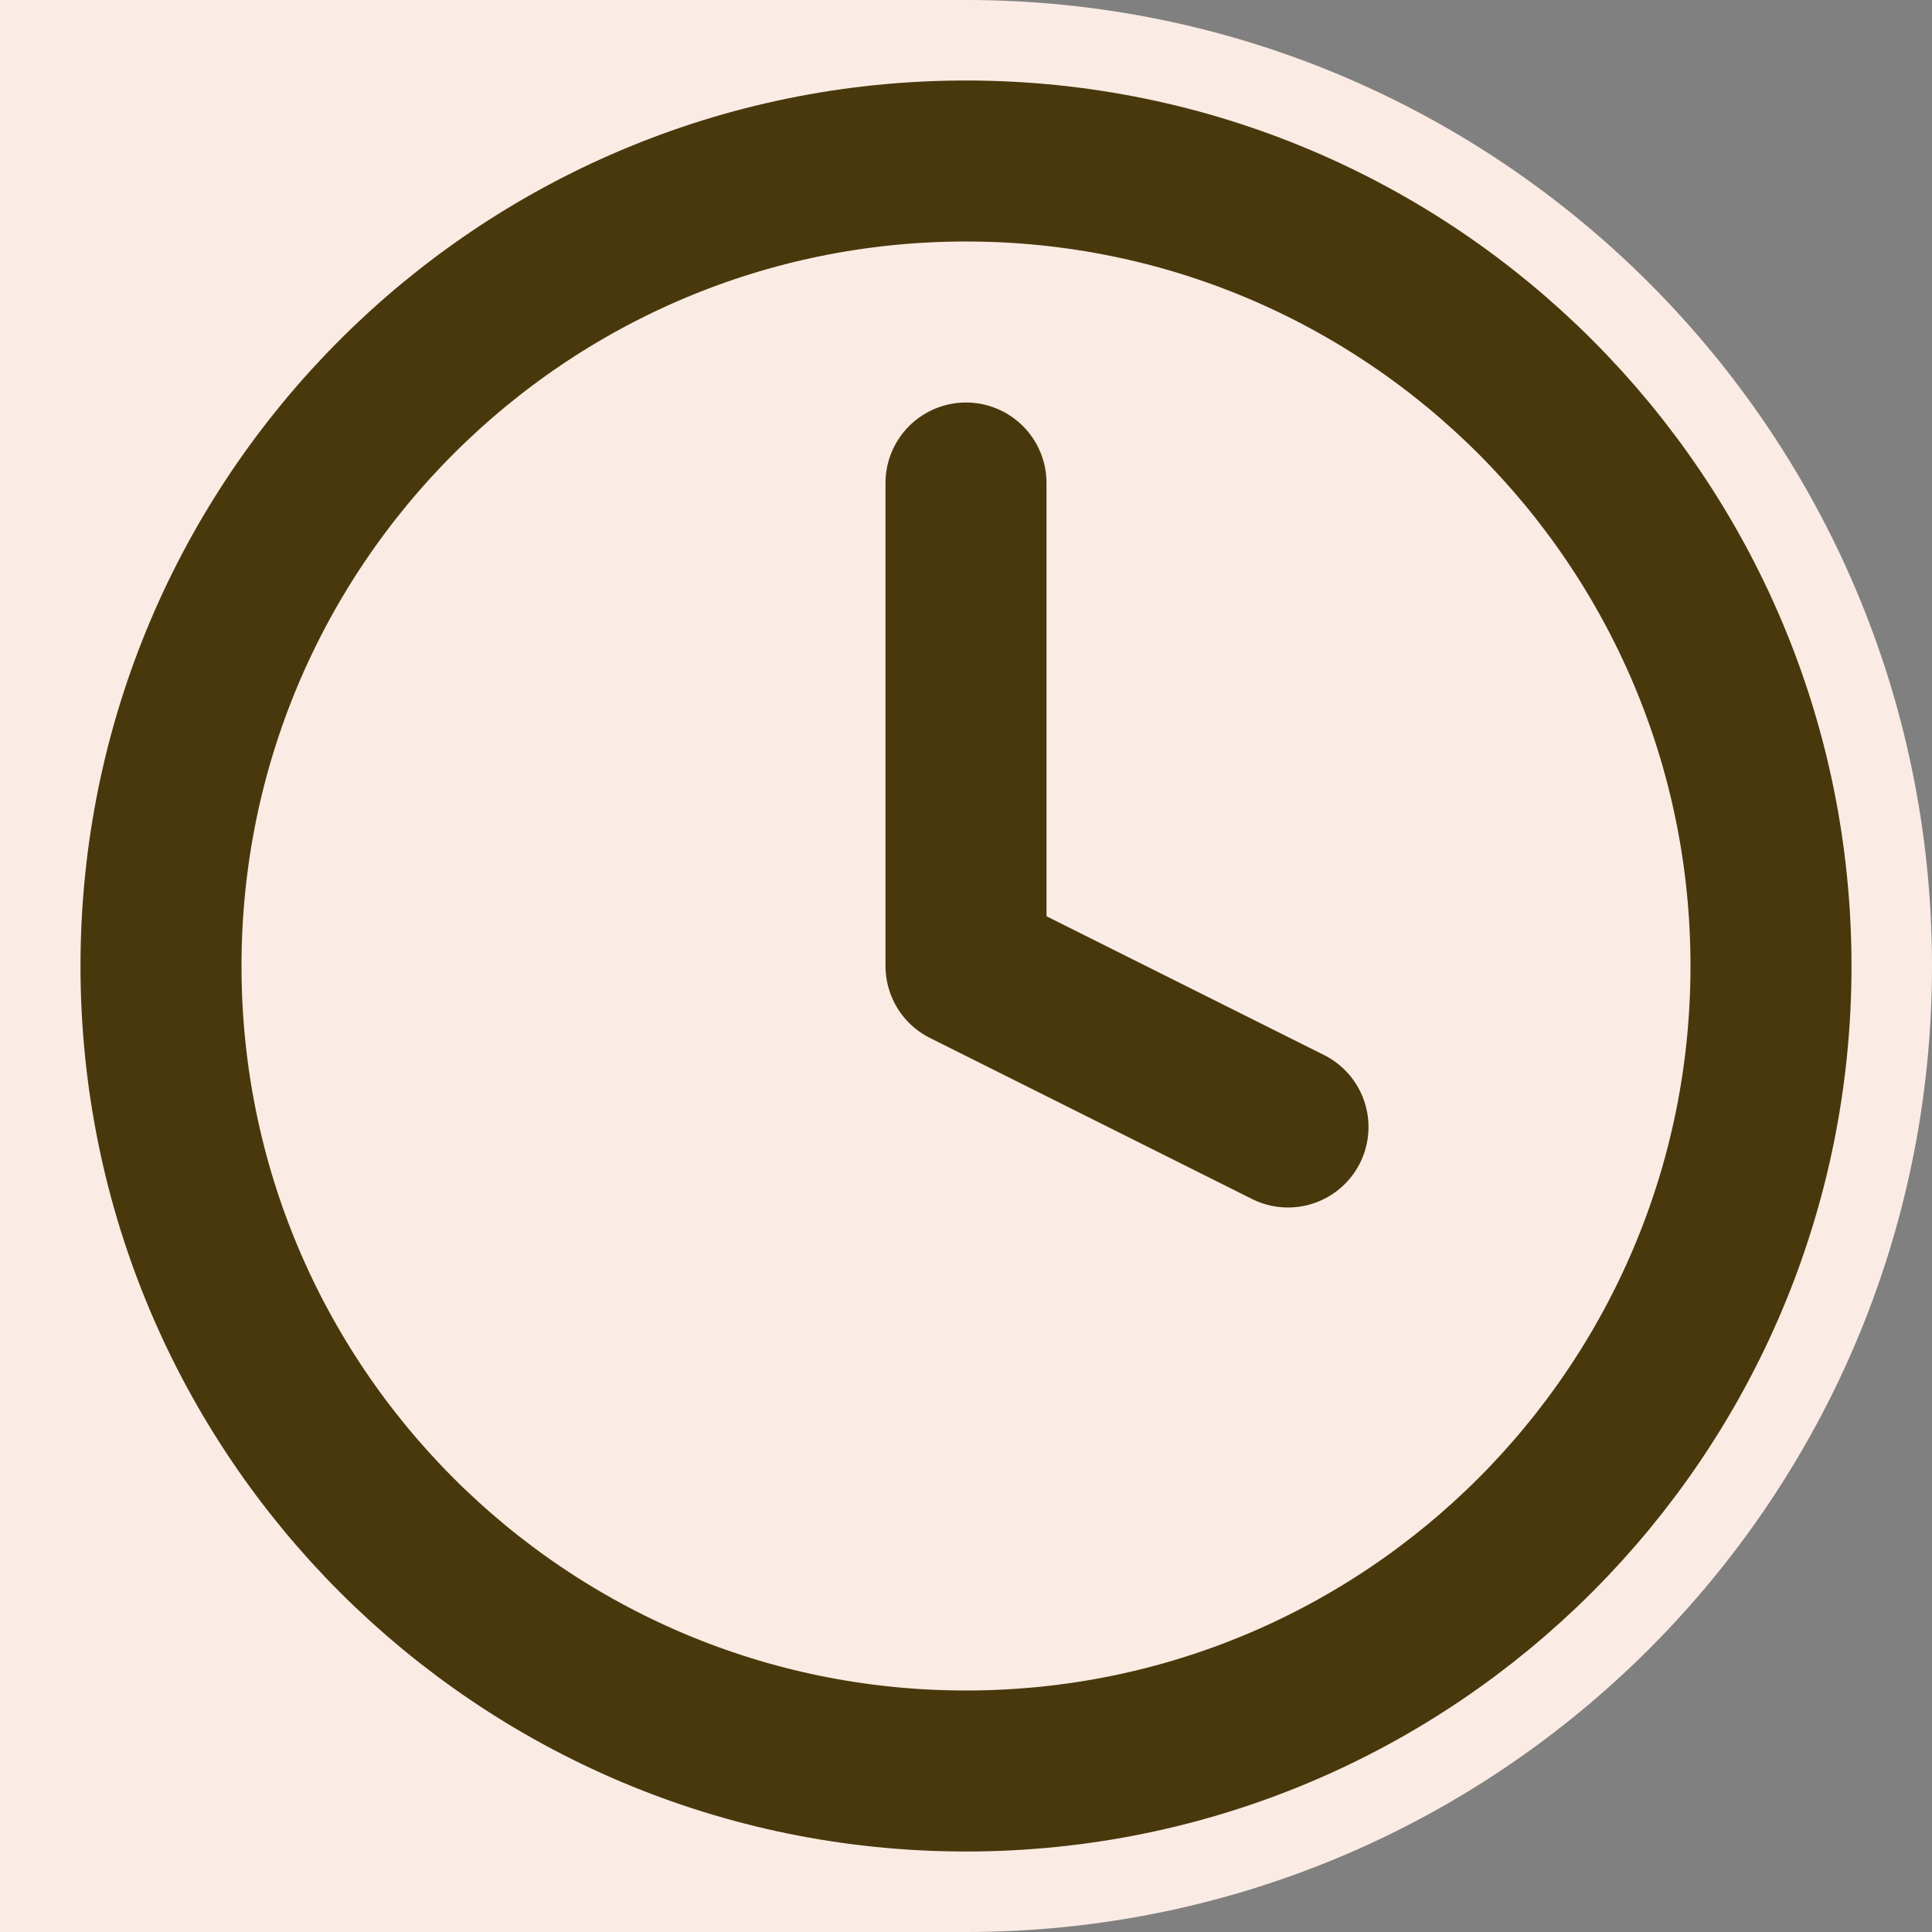 <svg width="24" height="24" viewBox="0 0 24 24" fill="none" xmlns="http://www.w3.org/2000/svg">
<rect x="0" y="0" width="24" height="24" fill="#808080" stroke="none"/>
<path d="M0 0H12C18.627 0 24 5.373 24 12V12C24 18.627 18.627 24 12 24H0V0Z" fill="#FAECE4"/>
<path d="M12 22C17.523 22 22 17.523 22 12C22 6.477 17.523 2 12 2C6.477 2 2 6.477 2 12C2 17.523 6.477 22 12 22Z" stroke="#49380B" stroke-width="2" stroke-linecap="round" stroke-linejoin="round"/>
<path d="M12 6V12L16 14" stroke="#49380B" stroke-width="2" stroke-linecap="round" stroke-linejoin="round"/>
</svg>

